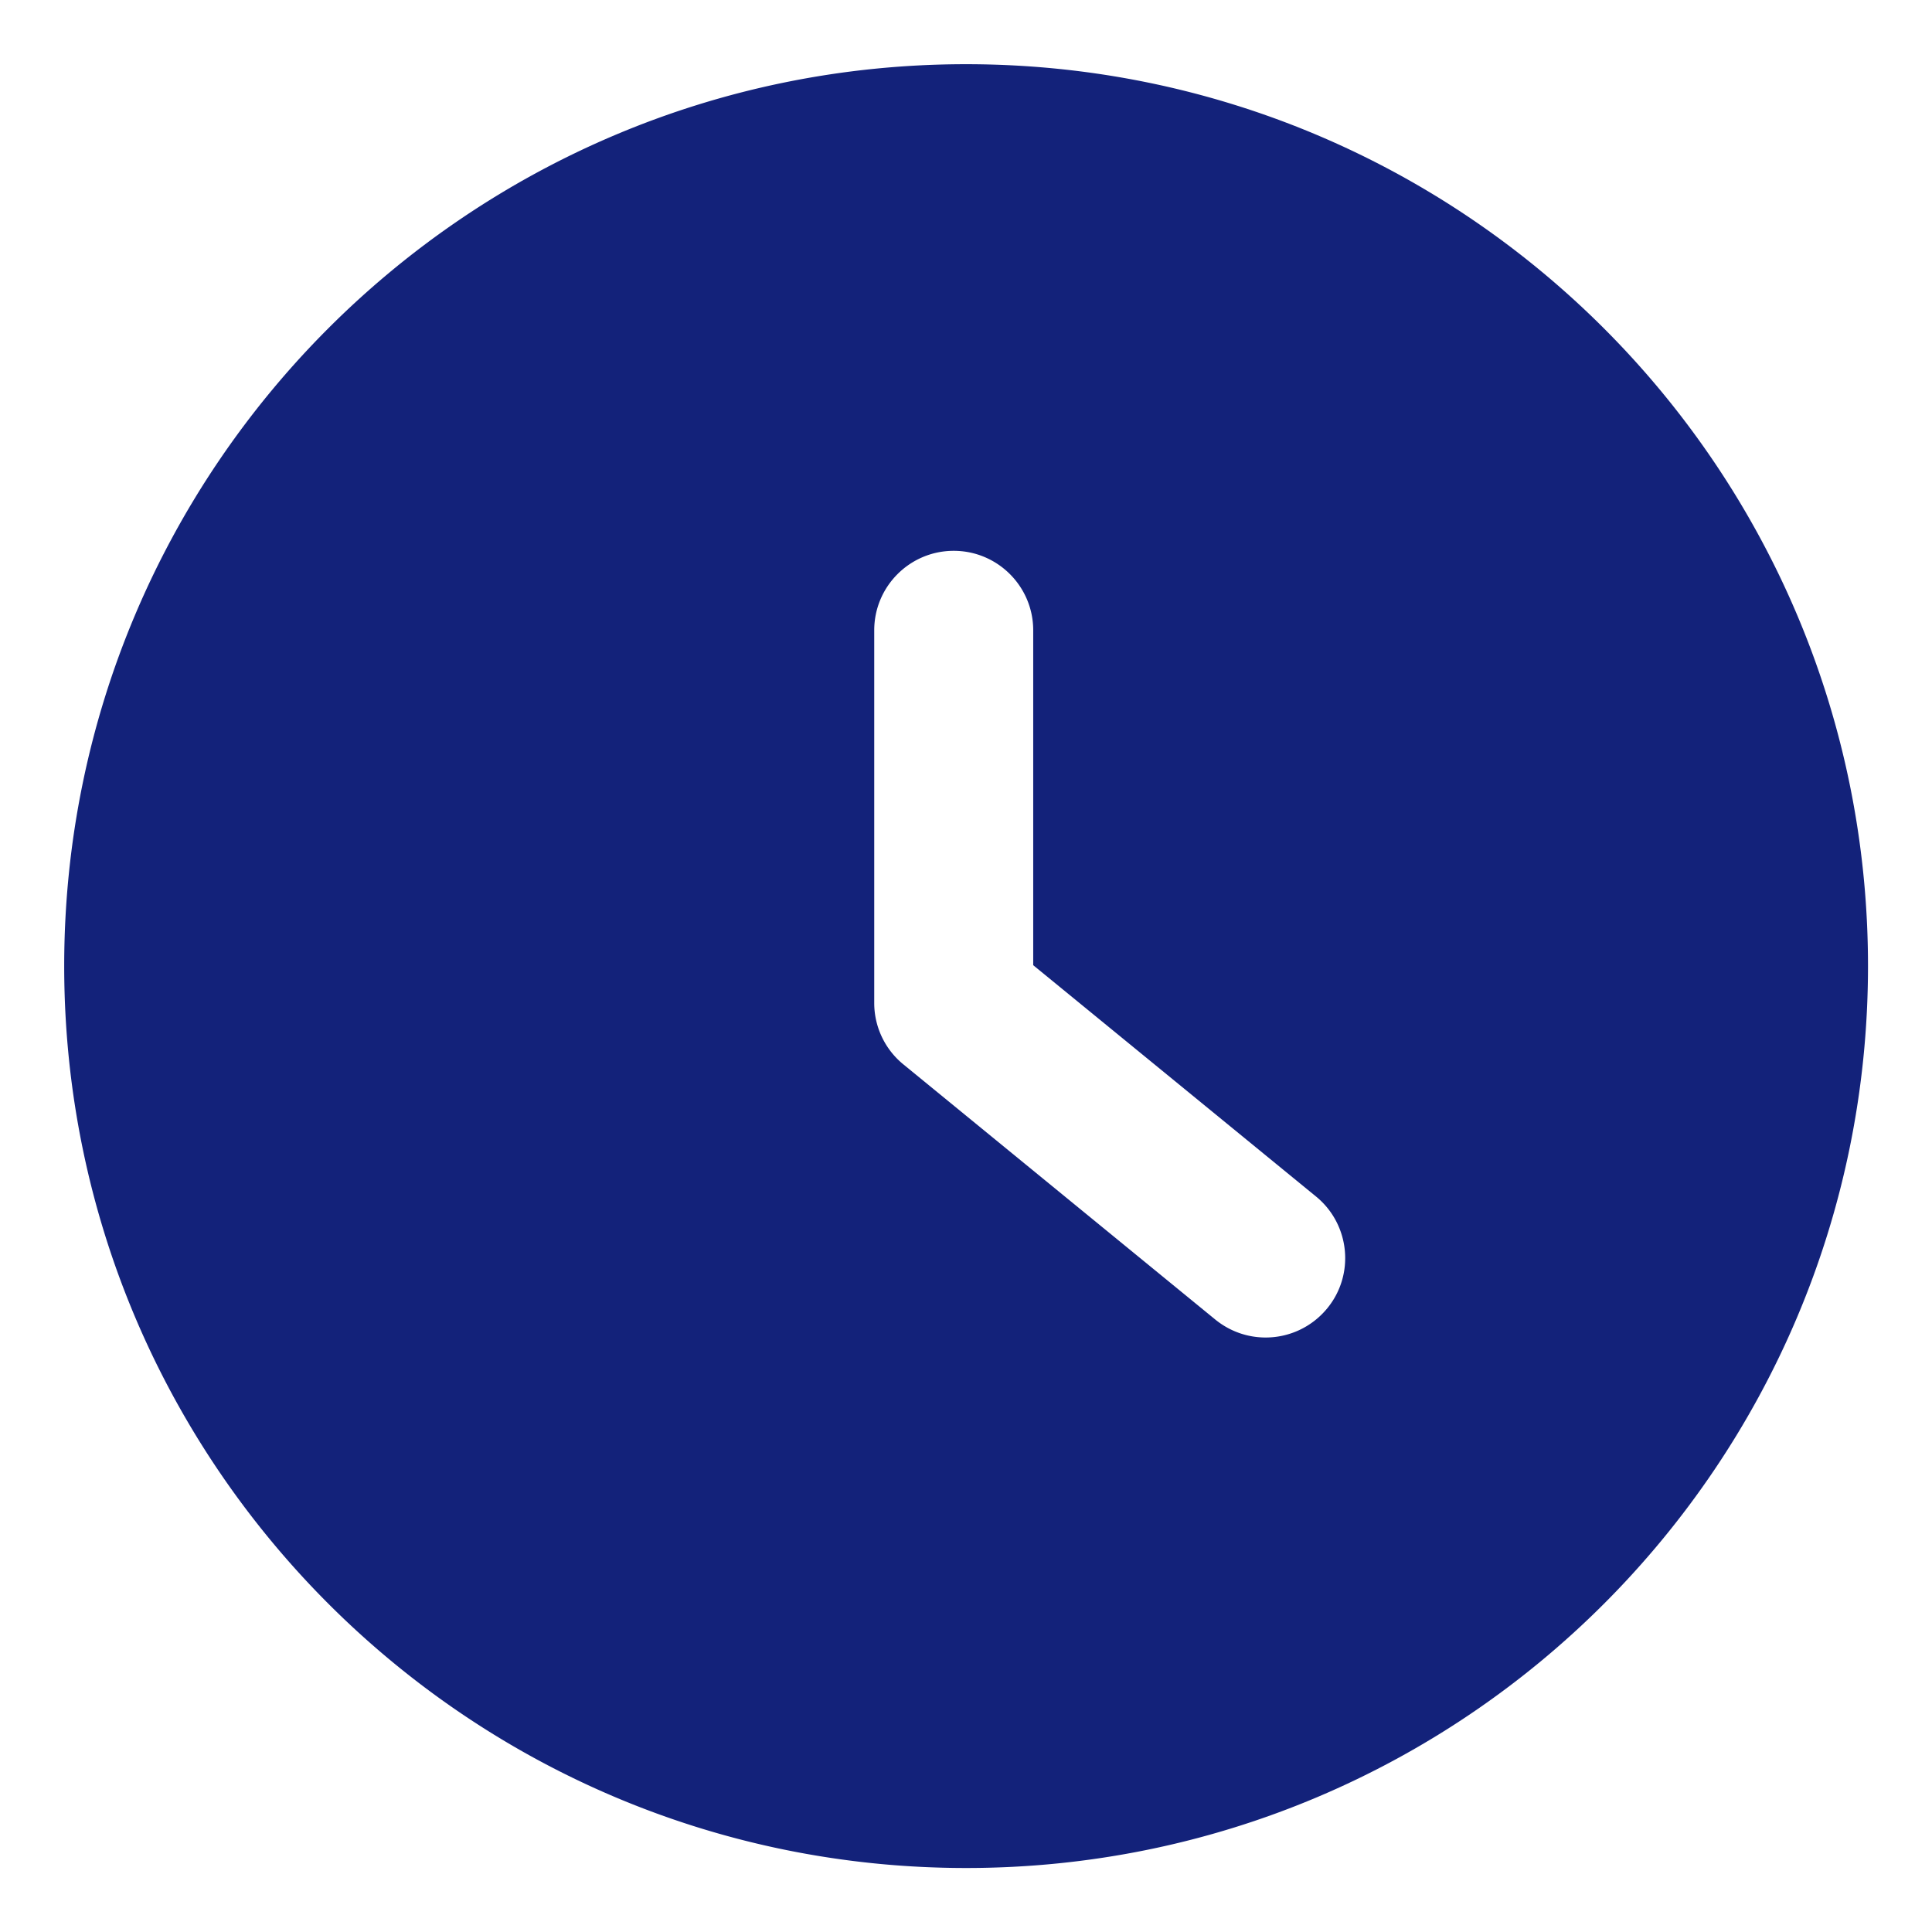 <?xml version="1.0" standalone="no"?><!DOCTYPE svg PUBLIC "-//W3C//DTD SVG 1.1//EN" "http://www.w3.org/Graphics/SVG/1.1/DTD/svg11.dtd"><svg t="1590935161342" class="icon" viewBox="0 0 1024 1024" version="1.1" xmlns="http://www.w3.org/2000/svg" p-id="2606" xmlns:xlink="http://www.w3.org/1999/xlink" width="200" height="200"><defs><style type="text/css"></style></defs><path d="M 512 34.027 C 248 34.027 34.027 248 34.027 512 c 0 264 214.08 478.08 478.08 478.08 S 990.08 776.107 990.08 512 c 0 -264 -213.973 -477.973 -478.08 -477.973 Z m 191.467 659.413 c -8.32 10.133 -20.373 15.467 -32.64 15.467 c -9.387 0 -18.773 -3.093 -26.667 -9.493 l -165.333 -135.253 a 41.963 41.963 0 0 1 -15.467 -32.533 V 334.08 c 0 -23.253 18.88 -42.133 42.133 -42.133 s 42.133 18.88 42.133 42.133 v 177.493 l 149.973 122.667 c 17.92 14.72 20.587 41.28 5.867 59.2 Z" fill="#13227a" p-id="2607"></path></svg>